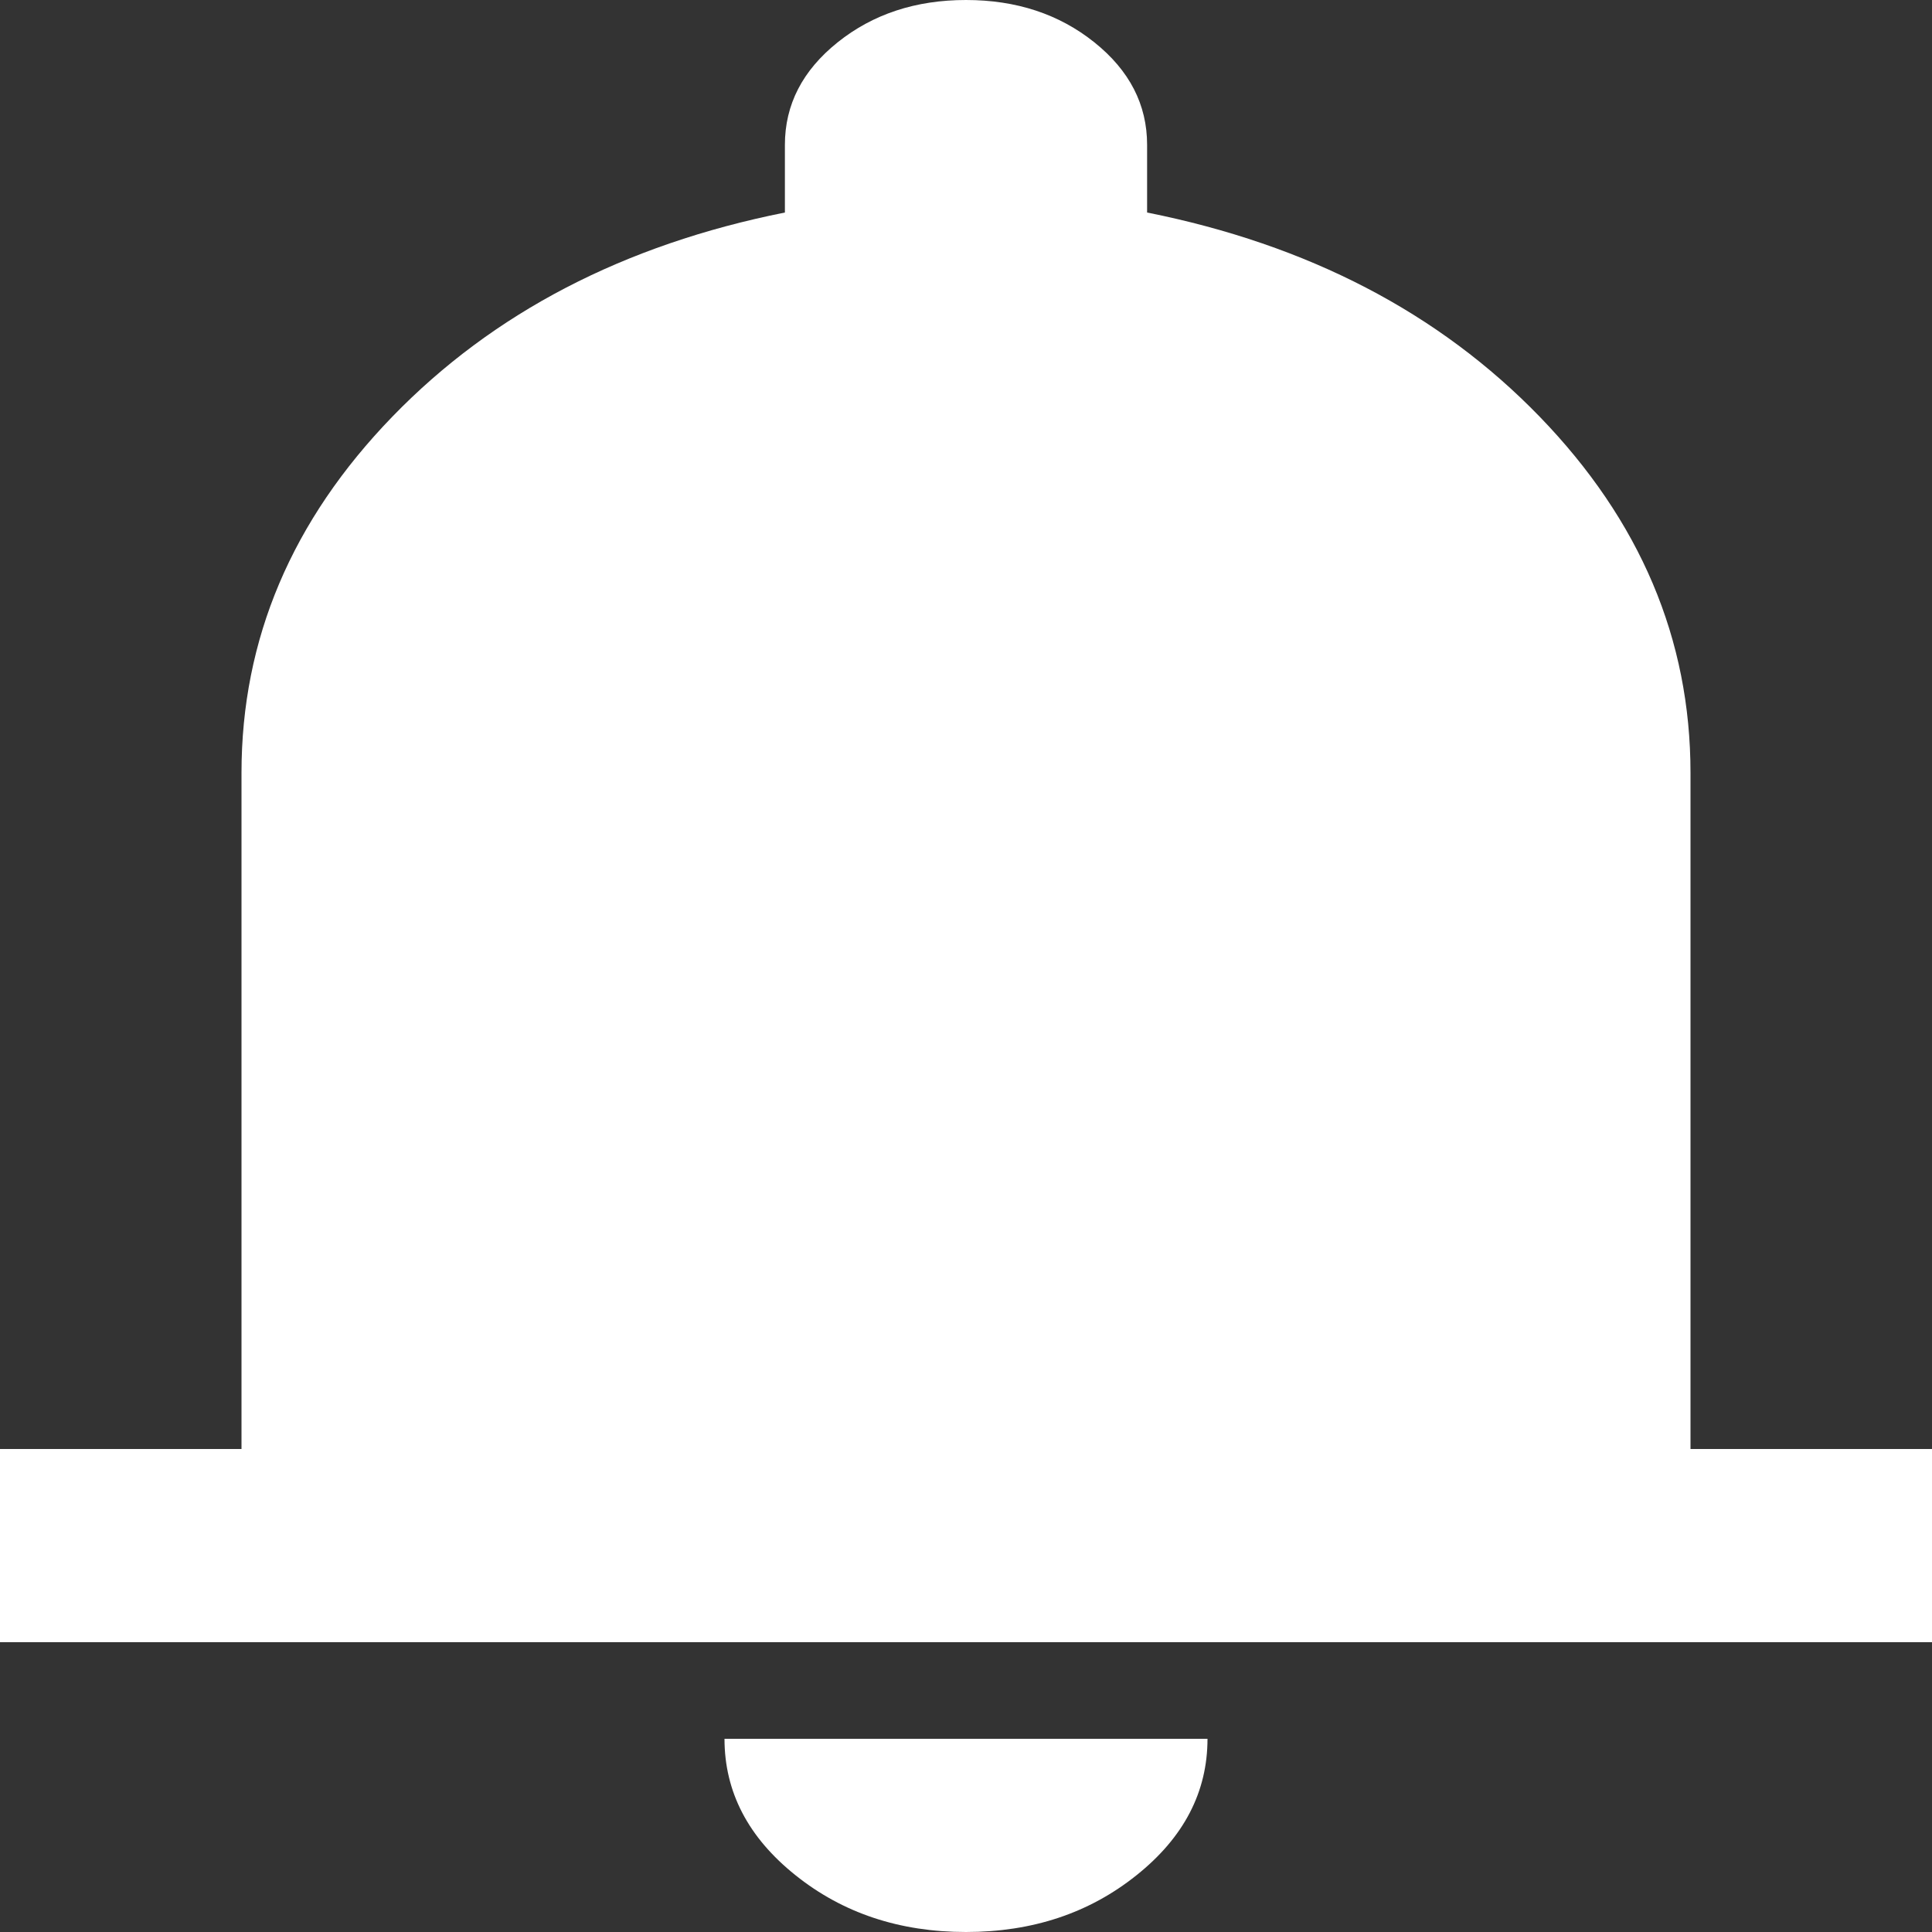 <svg width="23" height="23" viewBox="0 0 23 23" fill="none" xmlns="http://www.w3.org/2000/svg">
<rect x="0" y="0" width="23" height="23" fill="#333333" stroke="none"/>
<path d="M0 19.55V17.25H2.875V9.2C2.875 7.609 3.474 6.196 4.672 4.959C5.87 3.723 7.427 2.913 9.344 2.53V1.725C9.344 1.246 9.553 0.839 9.973 0.503C10.392 0.168 10.901 0 11.5 0C12.099 0 12.608 0.168 13.027 0.503C13.447 0.839 13.656 1.246 13.656 1.725V2.53C15.573 2.913 17.13 3.723 18.328 4.959C19.526 6.196 20.125 7.609 20.125 9.2V17.25H23V19.55H0ZM11.5 23C10.709 23 10.033 22.775 9.47 22.324C8.907 21.874 8.625 21.332 8.625 20.7H14.375C14.375 21.332 14.094 21.874 13.53 22.324C12.967 22.775 12.291 23 11.5 23Z" fill="white"/>
</svg>
